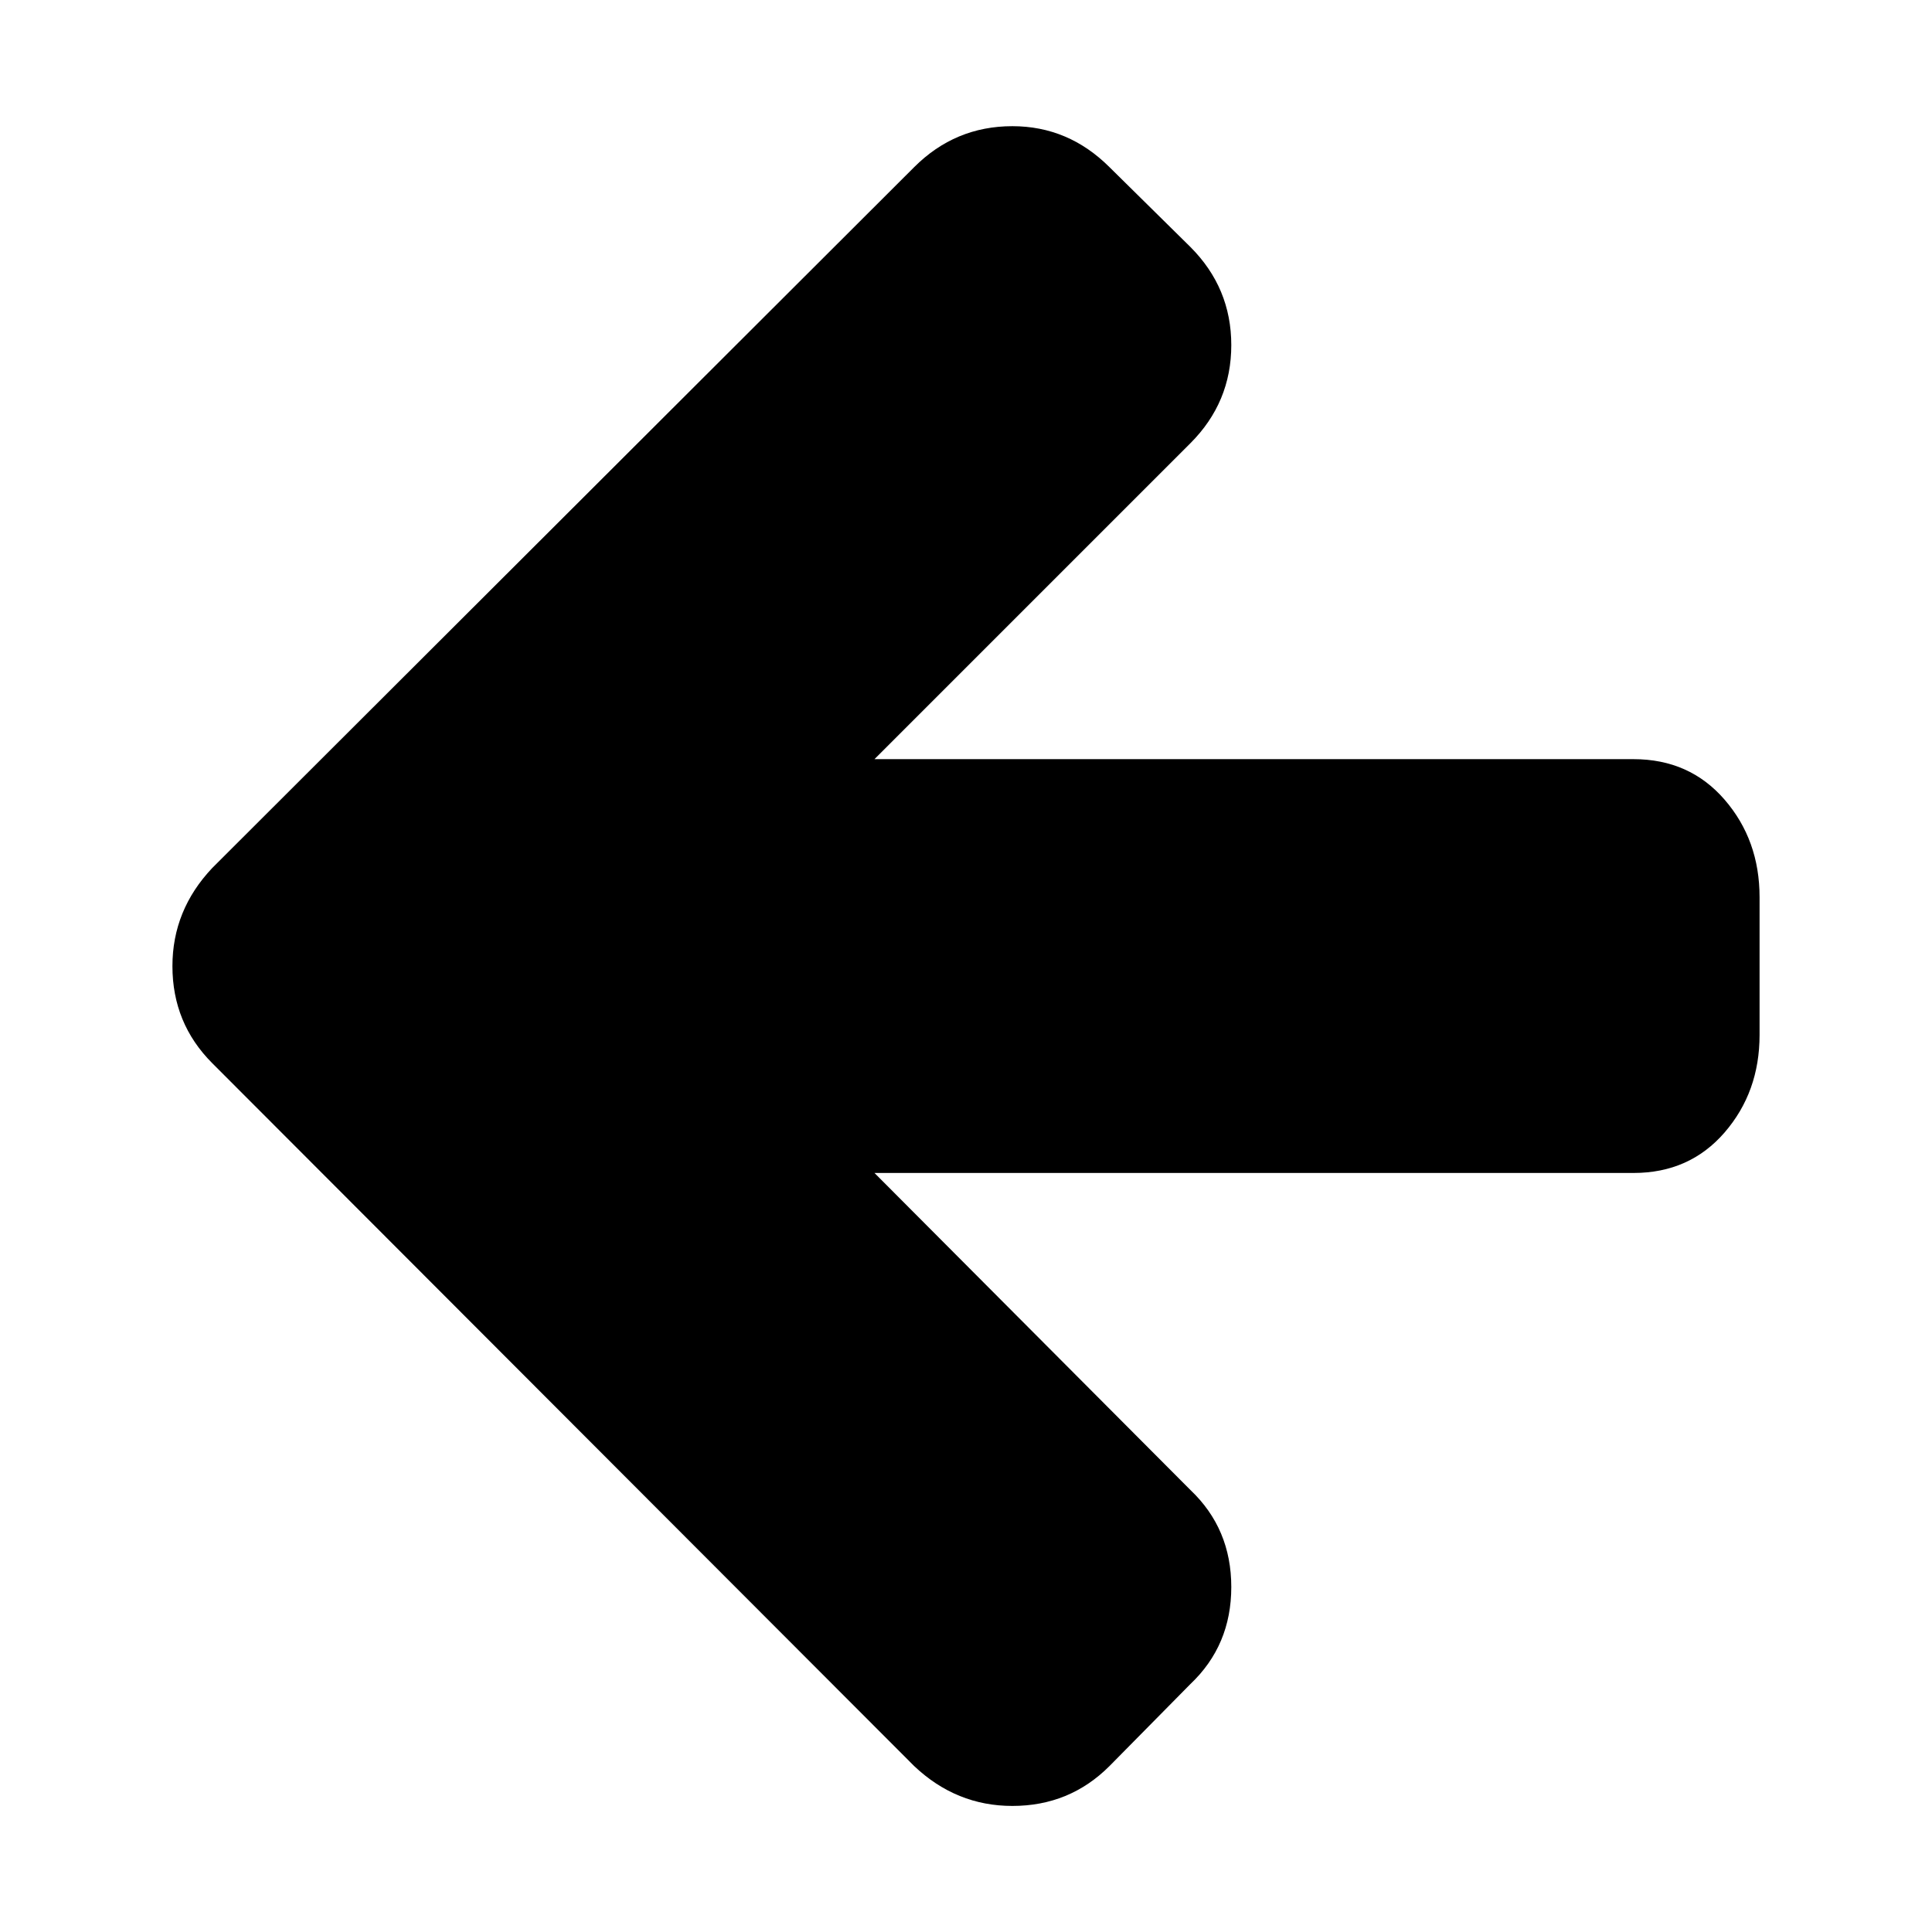 <svg xmlns="http://www.w3.org/2000/svg" viewBox="0 0 16 16">
    <path d="m14.572 7.428v1.143q0 .473-.29.808t-.754.335h-6.286l2.616 2.625q.339.321.339.804t-.339.804l-.67.679q-.33.33-.804.33-.464 0-.813-.33l-5.813-5.821q-.33-.33-.33-.804 0-.464.33-.813l5.813-5.804q.339-.339.813-.339.464 0 .804.339l.67.661q.339.339.339.813t-.339.813l-2.616 2.616h6.286q.464 0 .754.335t.29.808v-.002" />
</svg>